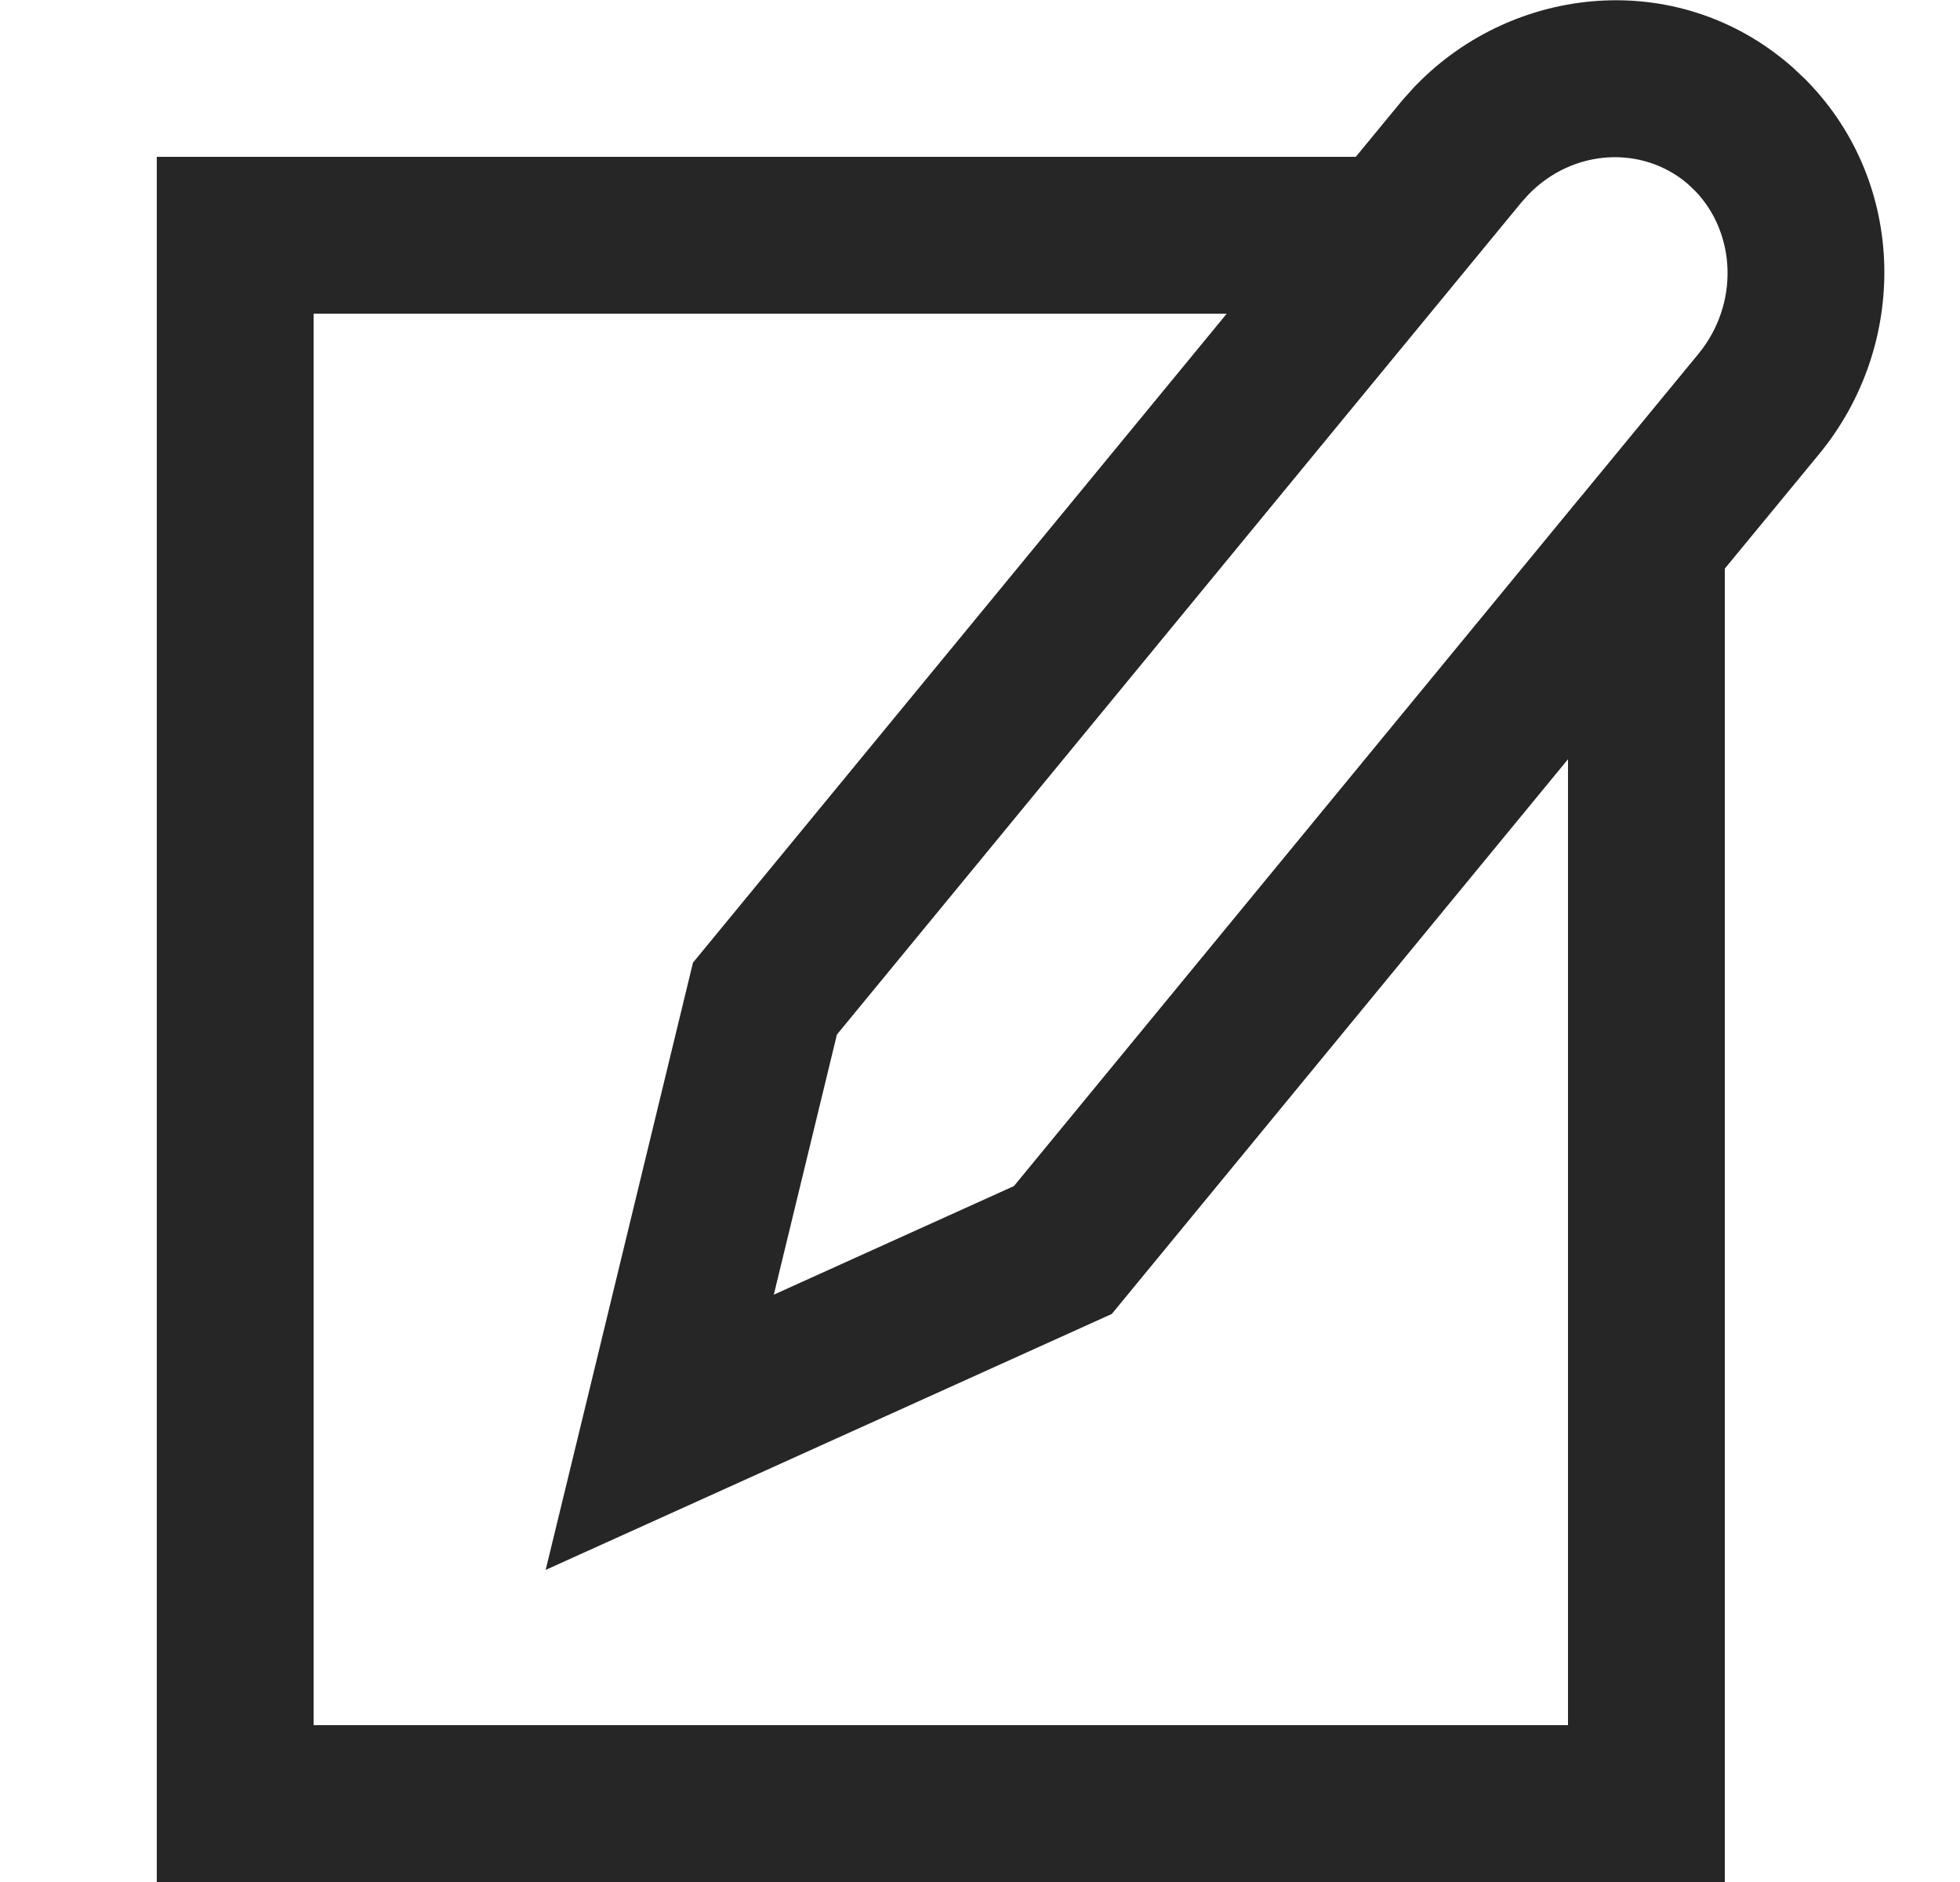 <svg width="25" height="24" viewBox="0 0 25 24" fill="none" xmlns="http://www.w3.org/2000/svg">
<path fill-rule="evenodd" clip-rule="evenodd" d="M23.027 1.011L23.06 1.045C24.329 2.357 24.34 4.407 23.206 5.787L22 7.251V24H2V2H17.293L17.746 1.45L17.886 1.28L18.039 1.109L18.07 1.078C19.314 -0.194 21.385 -0.409 22.825 0.824L22.861 0.855L23.027 1.011ZM15.647 4H4V22H20V9.682L14.181 16.756L9.272 18.975L6.96 20.02L7.559 17.555L8.839 12.276L15.204 4.539L15.204 4.539L15.204 4.539L15.647 4ZM21.661 4.516L21.661 4.516L20.164 6.335L20.163 6.335L12.933 15.125L9.87 16.51L10.675 13.193L16.749 5.809L17.939 4.363L17.939 4.362L17.939 4.362L17.941 4.361L18.019 4.266L19.403 2.584L19.499 2.477C20.07 1.893 20.951 1.853 21.525 2.343L21.525 2.343L21.622 2.435L21.622 2.435C22.142 2.973 22.189 3.874 21.662 4.515L21.661 4.516Z" fill="#262626"/>
</svg>
